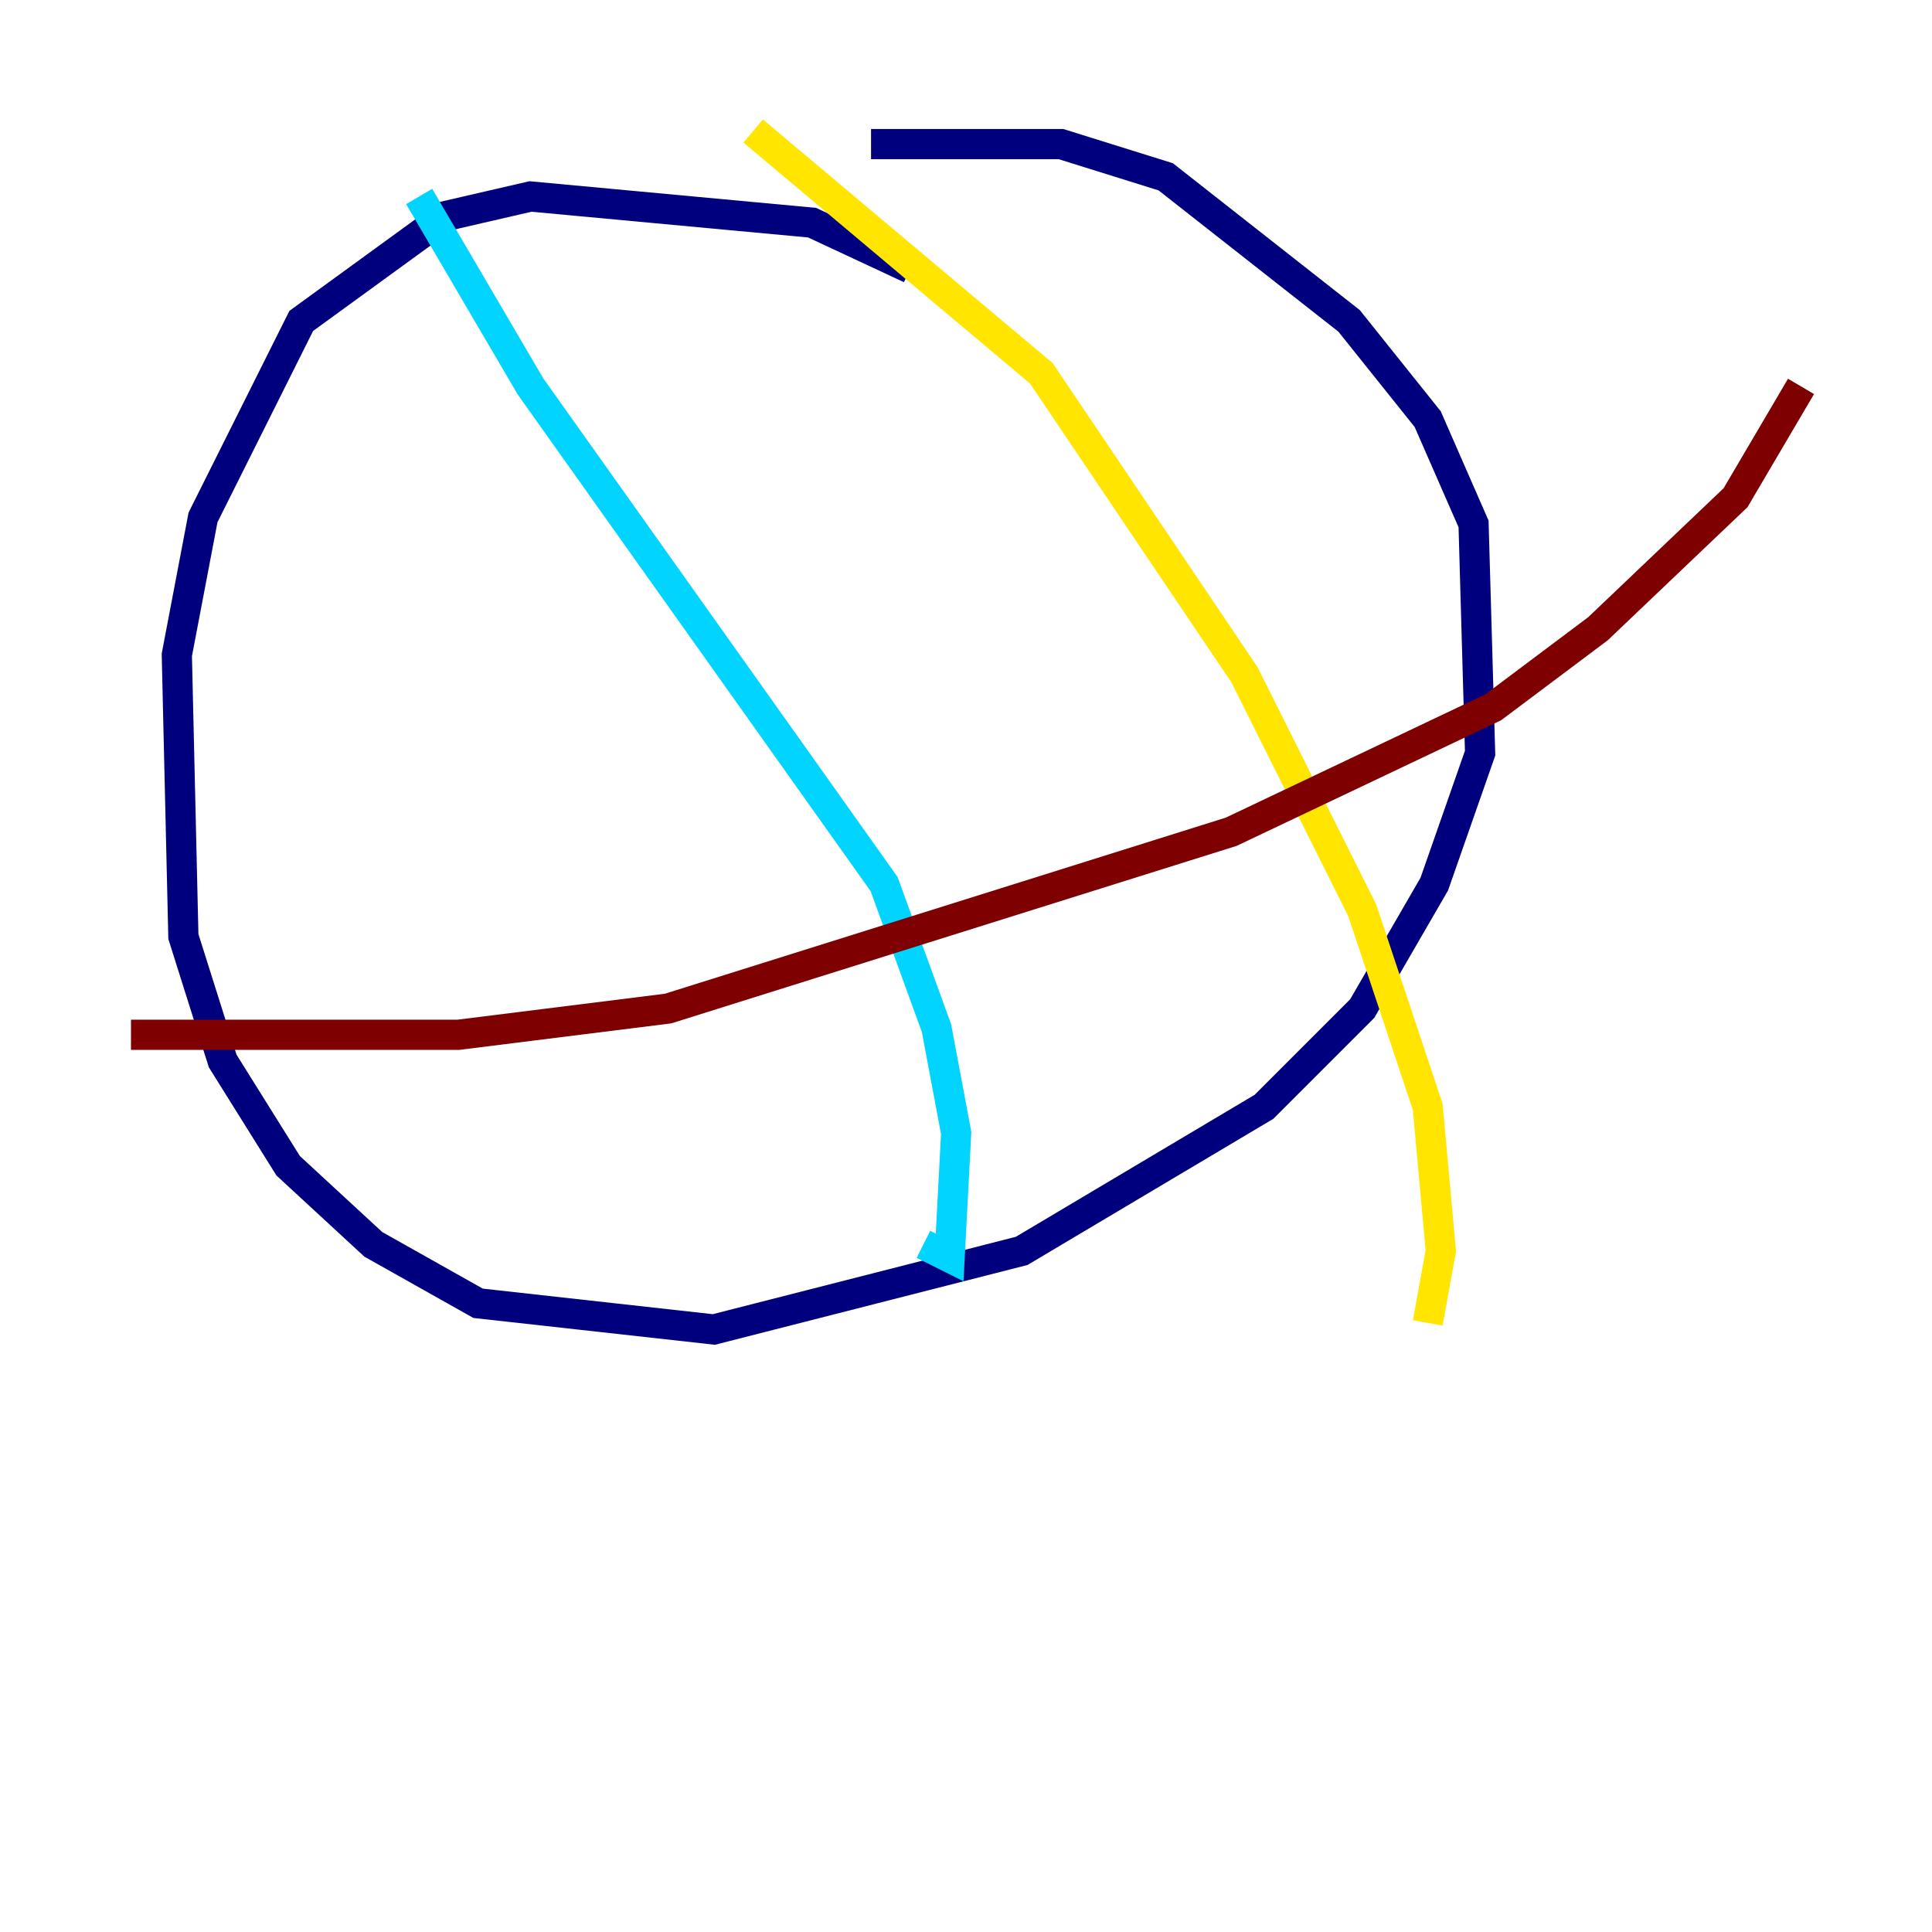 <?xml version="1.0" encoding="utf-8" ?>
<svg baseProfile="tiny" height="128" version="1.2" viewBox="0,0,128,128" width="128" xmlns="http://www.w3.org/2000/svg" xmlns:ev="http://www.w3.org/2001/xml-events" xmlns:xlink="http://www.w3.org/1999/xlink"><defs /><polyline fill="none" points="60.312,17.79 53.803,14.752 35.146,13.017 29.505,14.319 19.959,21.261 13.451,34.278 11.715,43.39 12.149,62.047 14.752,70.291 19.091,77.234 24.732,82.441 31.675,86.346 47.295,88.081 67.688,82.875 83.742,73.329 90.251,66.82 95.024,58.576 98.061,49.898 97.627,34.712 94.59,27.77 89.383,21.261 77.234,11.715 70.291,9.546 57.709,9.546" stroke="#00007f" stroke-width="2" /><polyline fill="none" points="27.77,13.017 35.146,25.6 58.576,58.576 62.047,68.122 63.349,75.064 62.915,83.308 61.18,82.441" stroke="#00d4ff" stroke-width="2" /><polyline fill="none" points="49.898,8.678 68.99,24.732 82.441,44.691 90.251,60.312 94.59,73.329 95.458,82.875 94.59,87.647" stroke="#ffe500" stroke-width="2" /><polyline fill="none" points="8.678,68.556 30.373,68.556 44.258,66.82 81.573,55.105 98.929,46.861 105.871,41.654 114.983,32.976 119.322,25.6" stroke="#7f0000" stroke-width="2" /></svg>